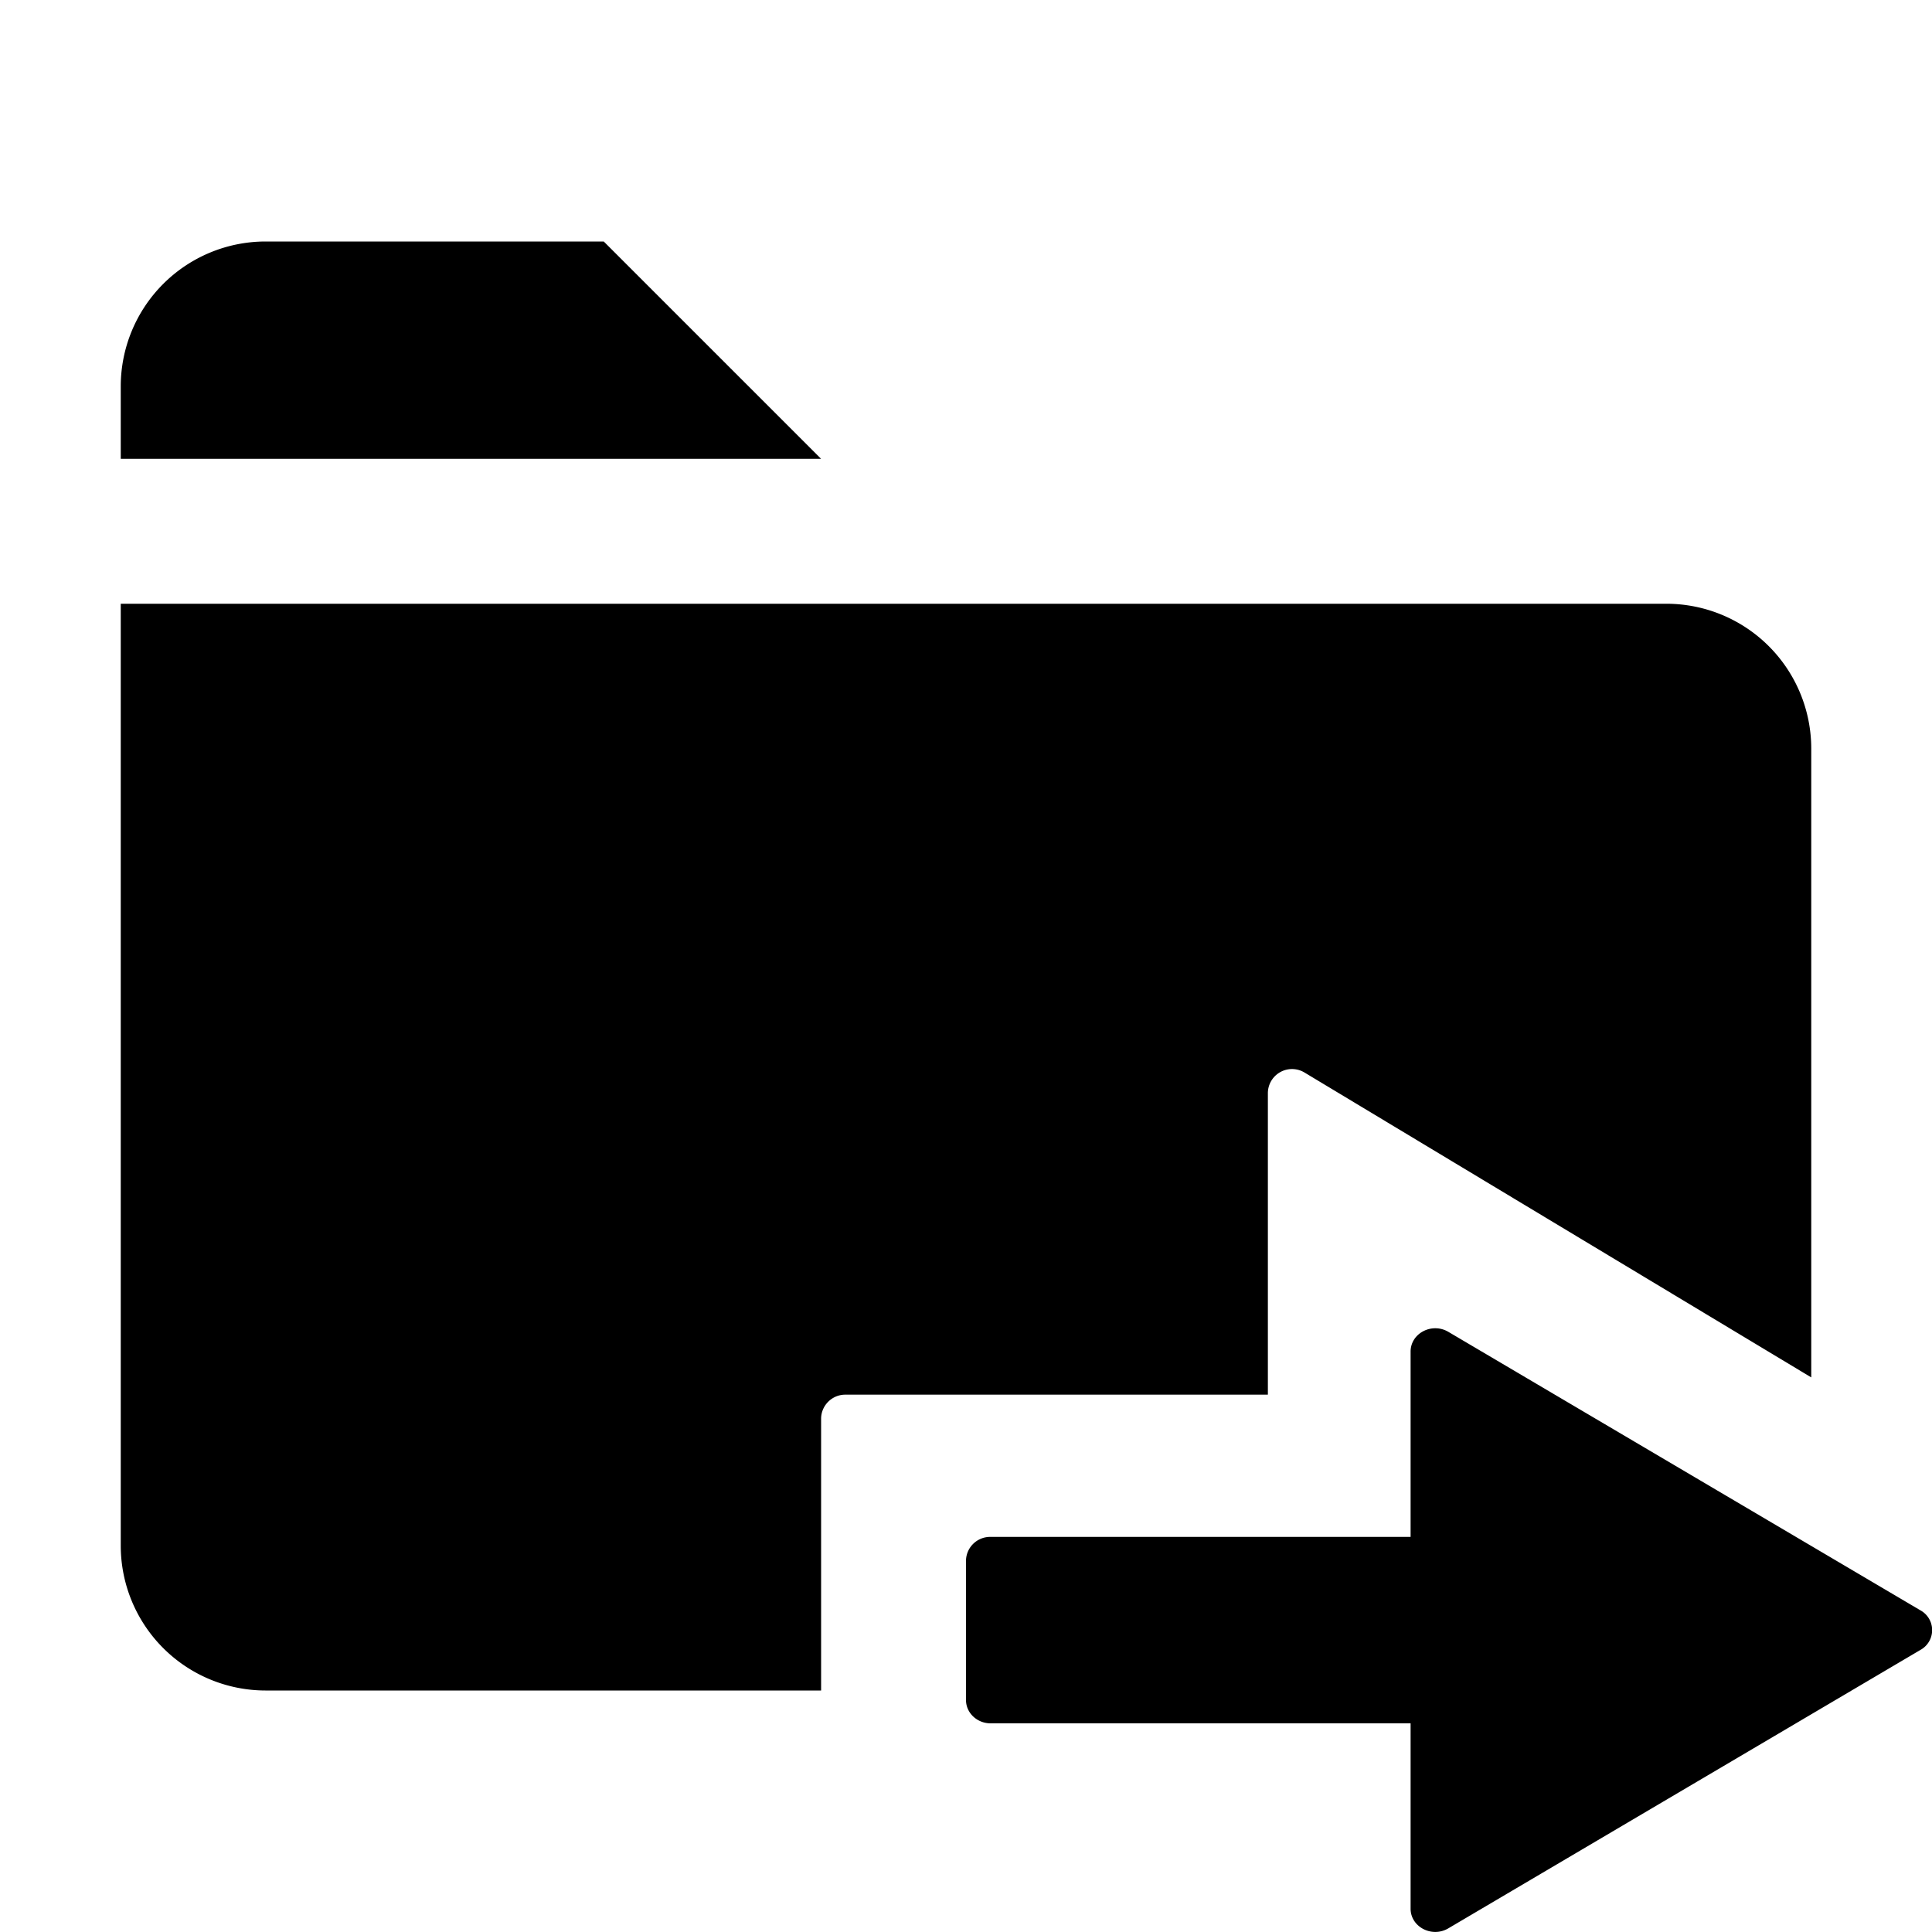 <svg width="16" height="16" viewBox="0 0 16 16"><path d="M1 3.2A1.2 1.2 0 0 1 2.2 2H5l1.8 1.8H1zM1 5v7.8A1.2 1.2 0 0 0 2.197 14H6.8v-2.25c0-.11.09-.2.2-.2h3.5V9.054a.2.2 0 0 1 .303-.172L15 11.407V6.2A1.2 1.2 0 0 0 13.8 5zm14.904 8.336a.187.187 0 0 1 0 .328l-3.91 2.306c-.136.08-.312-.012-.312-.163v-1.535H8.204c-.112 0-.204-.086-.204-.193v-1.158a.2.2 0 0 1 .205-.193h3.477v-1.535c0-.151.176-.244.313-.163z"/></svg>